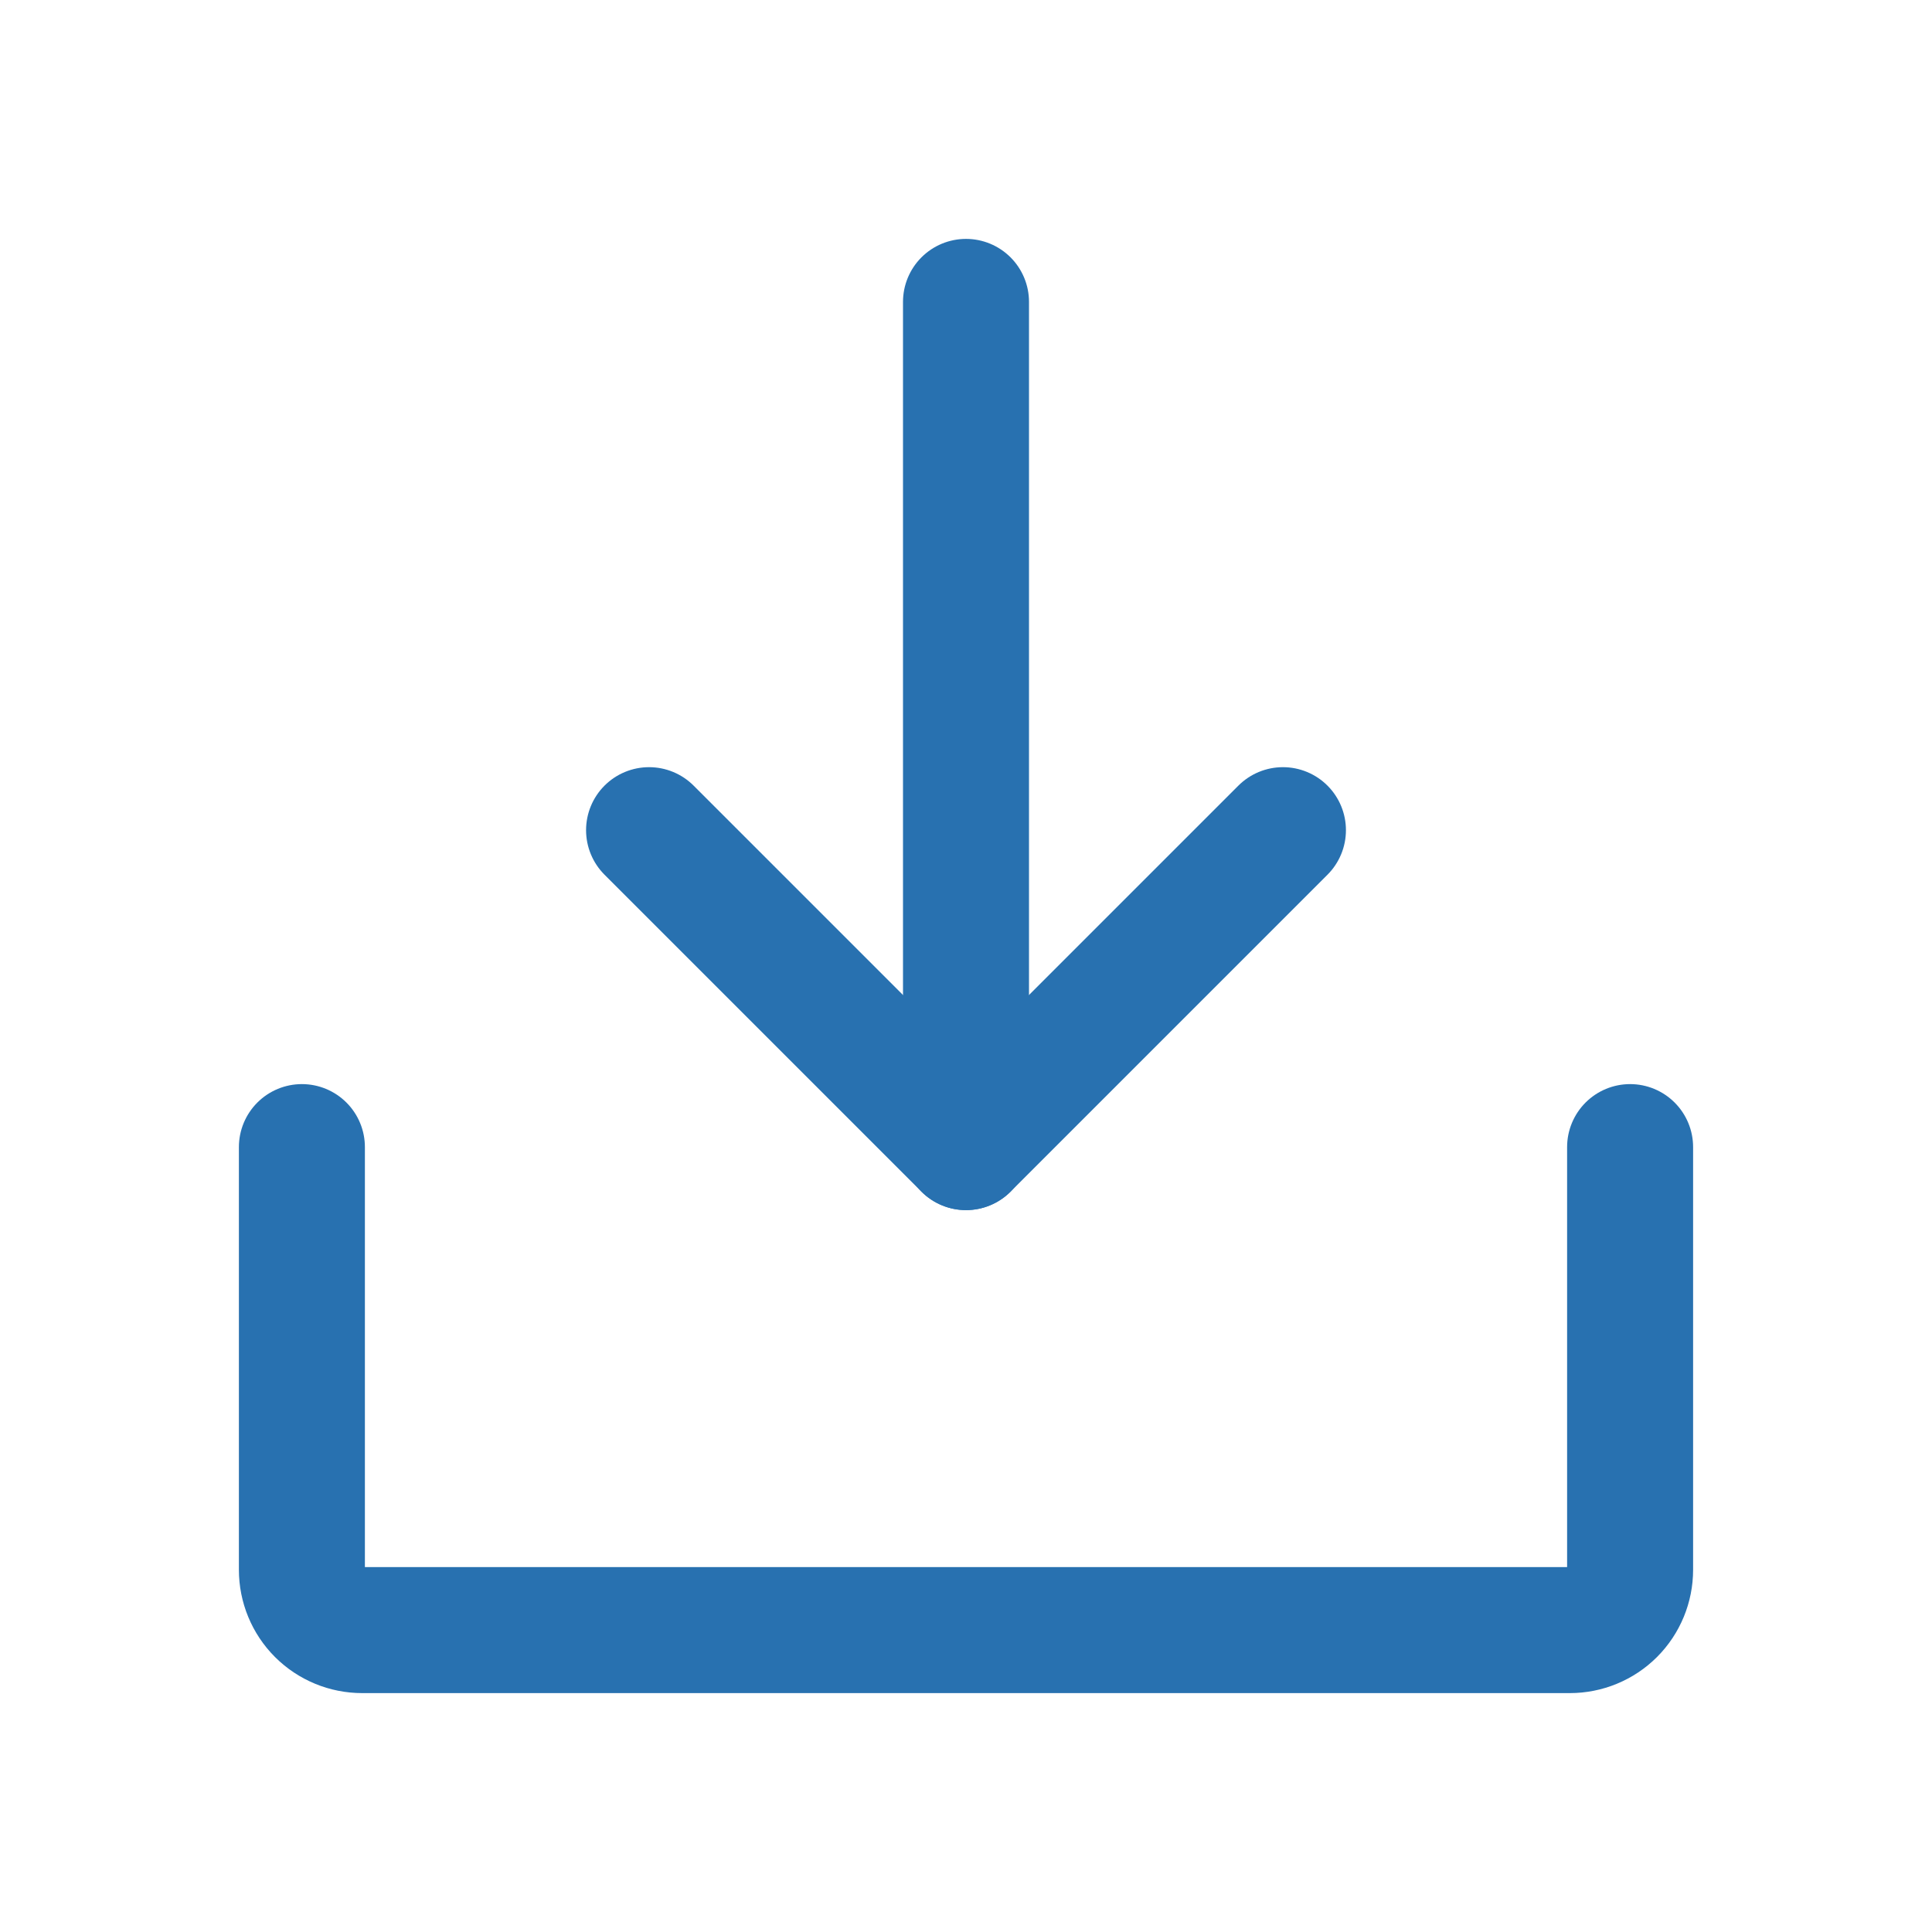<svg width="23" height="23" viewBox="0 0 23 23" fill="none" xmlns="http://www.w3.org/2000/svg">
<path d="M7.727 9.883L11.5 13.656L15.273 9.883" stroke="#2871B0" stroke-width="1.5" stroke-linecap="round" stroke-linejoin="round"/>
<path d="M11.5 3.594V13.656" stroke="#2871B0" stroke-width="1.5" stroke-linecap="round" stroke-linejoin="round"/>
<path d="M19.406 13.656V18.688C19.406 18.878 19.331 19.061 19.196 19.196C19.061 19.331 18.878 19.406 18.688 19.406H4.312C4.122 19.406 3.939 19.331 3.804 19.196C3.669 19.061 3.594 18.878 3.594 18.688V13.656" stroke="#2871B0" stroke-width="1.5" stroke-linecap="round" stroke-linejoin="round"/>
</svg>
